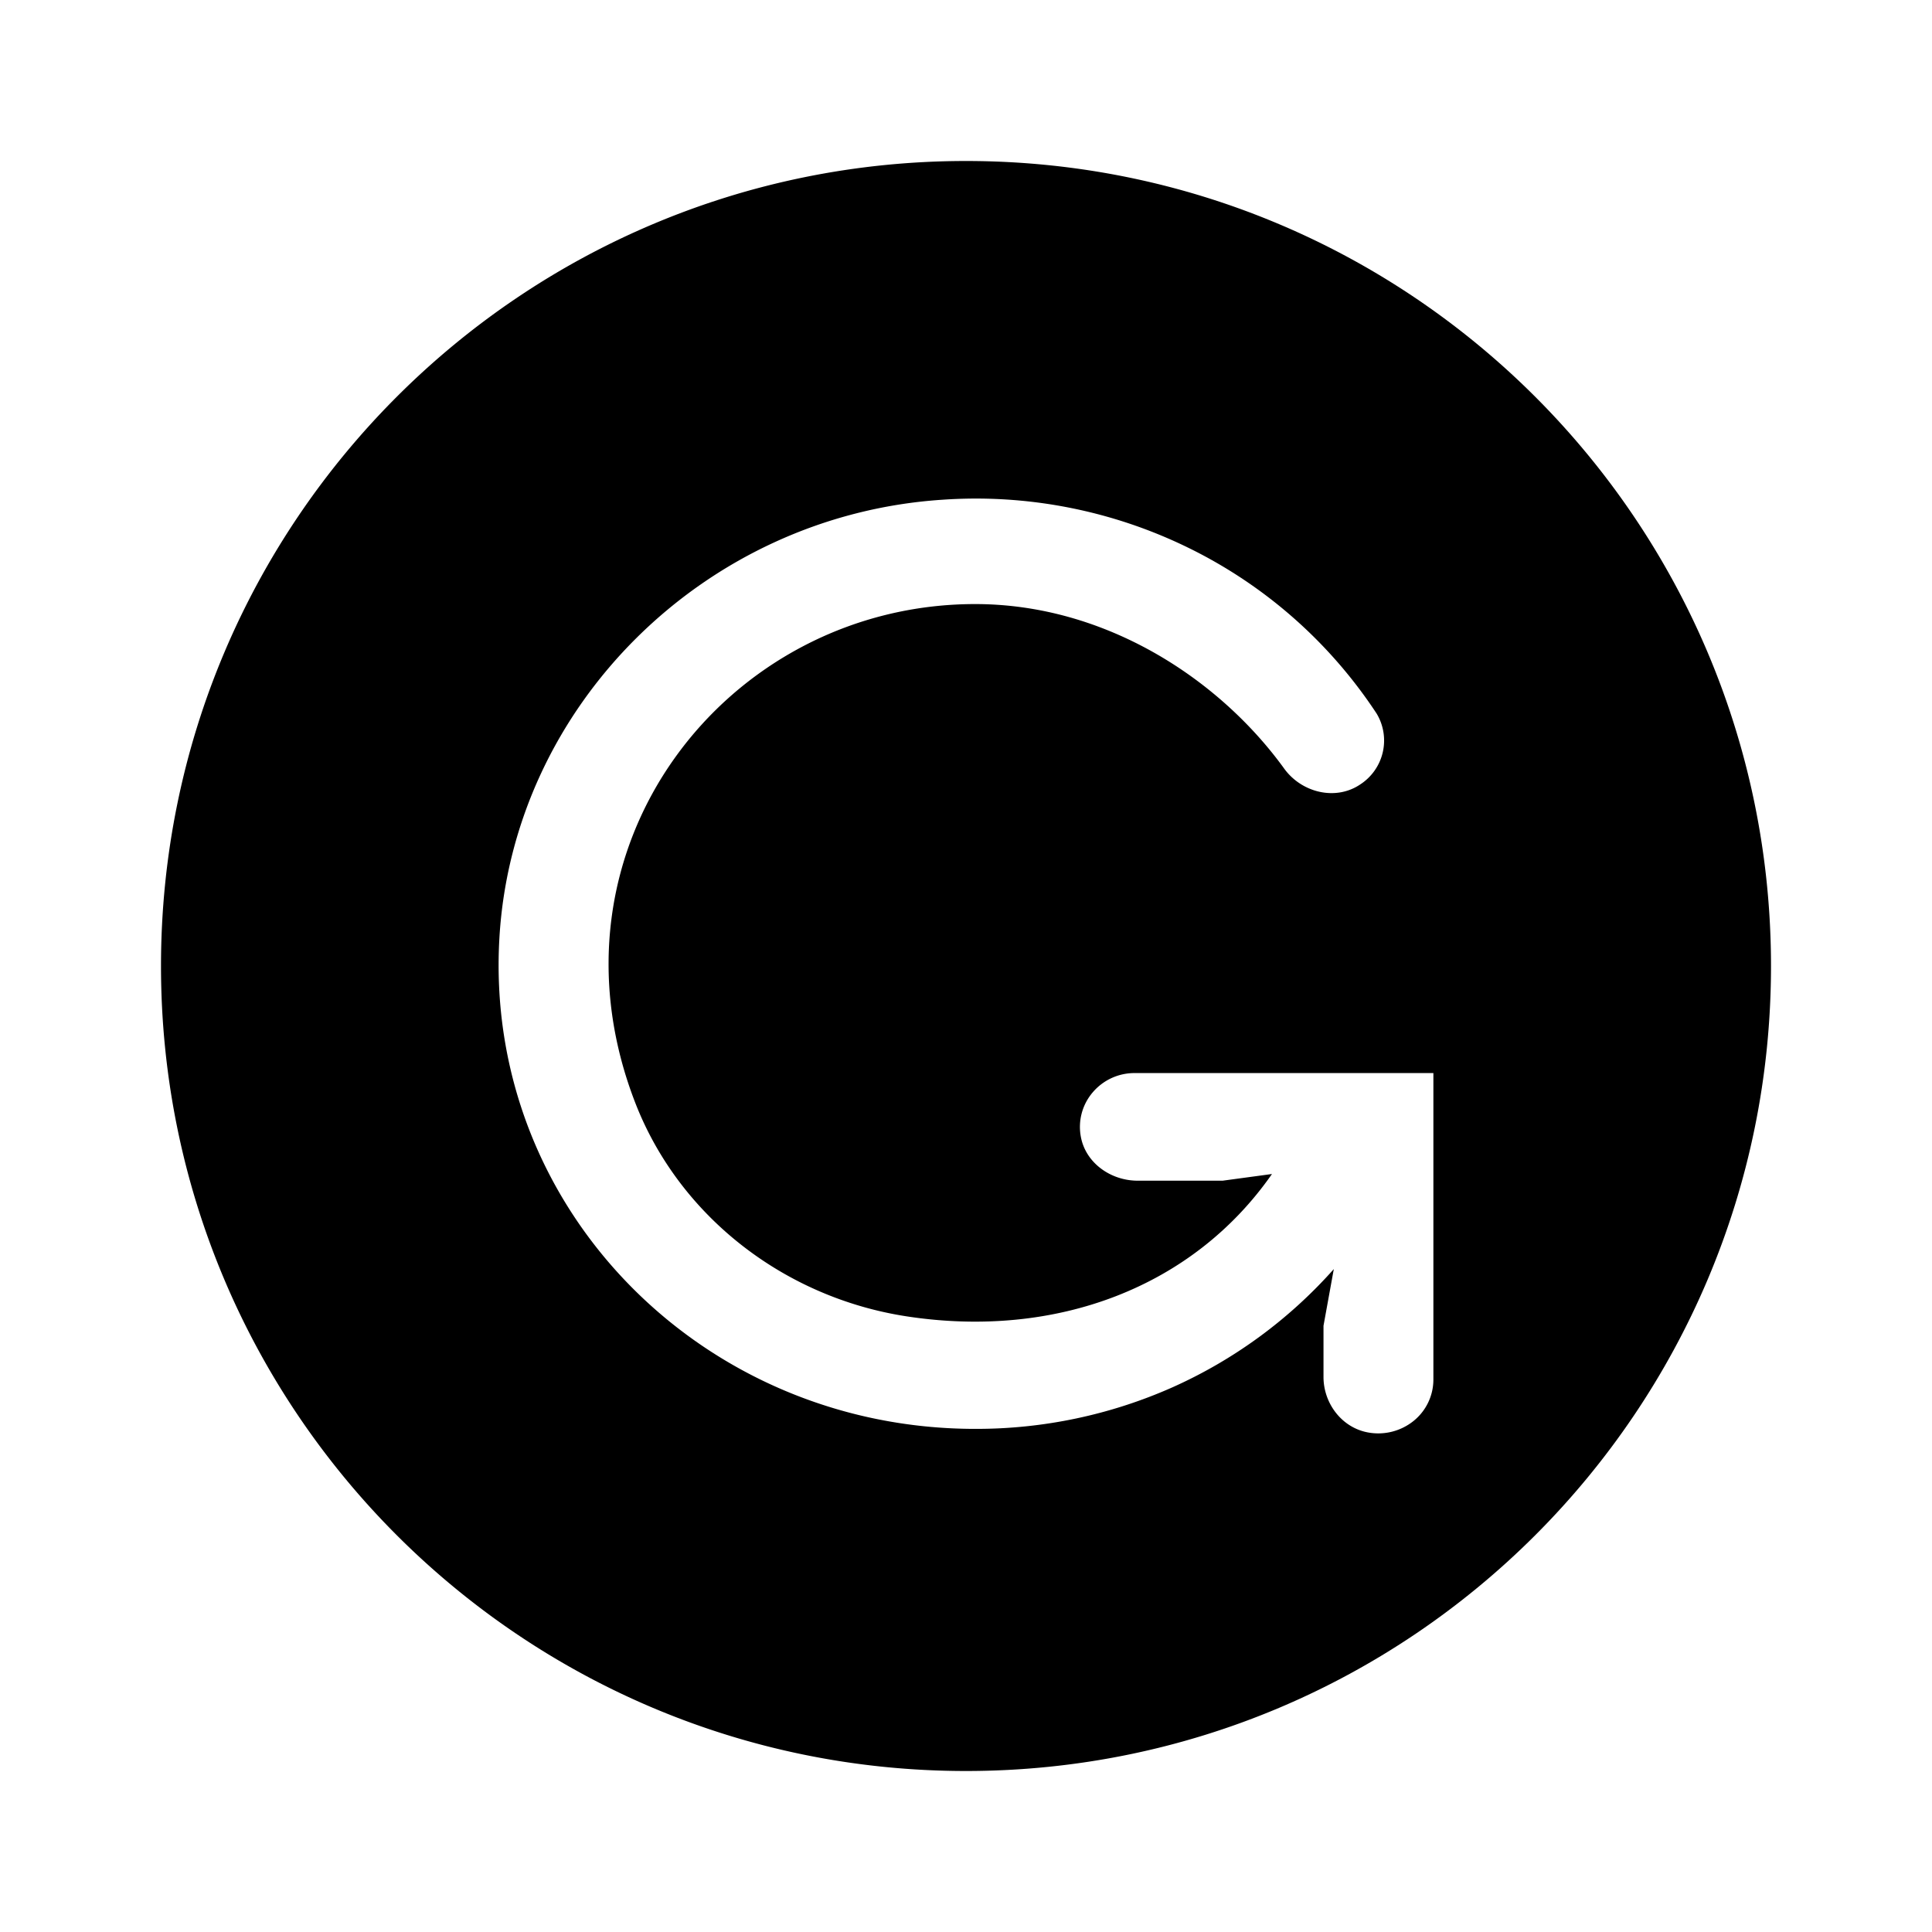 <svg xmlns="http://www.w3.org/2000/svg" xmlns:xlink="http://www.w3.org/1999/xlink" width="24" height="24" viewBox="0 0 24 24"><path fill="currentColor" fill-rule="evenodd" d="M12 22c5.523 0 10-4.477 10-10S17.523 2 12 2S2 6.477 2 12s4.477 10 10 10m2.133-7.333c-.336 0-.646-.221-.706-.544a.66.66 0 0 1 .146-.552a.68.68 0 0 1 .525-.241h3.708v3.807a.66.66 0 0 1-.248.516a.7.7 0 0 1-.561.142c-.33-.059-.556-.363-.556-.69v-.636l.128-.704a5.9 5.9 0 0 1-2.007 1.47a6 6 0 0 1-2.448.515c-3.385 0-6.107-2.742-5.91-6.102c.17-2.886 2.554-5.246 5.501-5.44a6 6 0 0 1 3.07.603a5.9 5.9 0 0 1 2.327 2.055a.65.65 0 0 1-.204.878c-.31.21-.737.1-.951-.204c-.81-1.114-2.222-2.036-3.833-2.036c-3.09 0-5.461 3.034-4.216 6.212c.55 1.4 1.85 2.403 3.363 2.636c1.86.285 3.56-.362 4.54-1.768l-.613.083z" clip-rule="evenodd"/></svg>